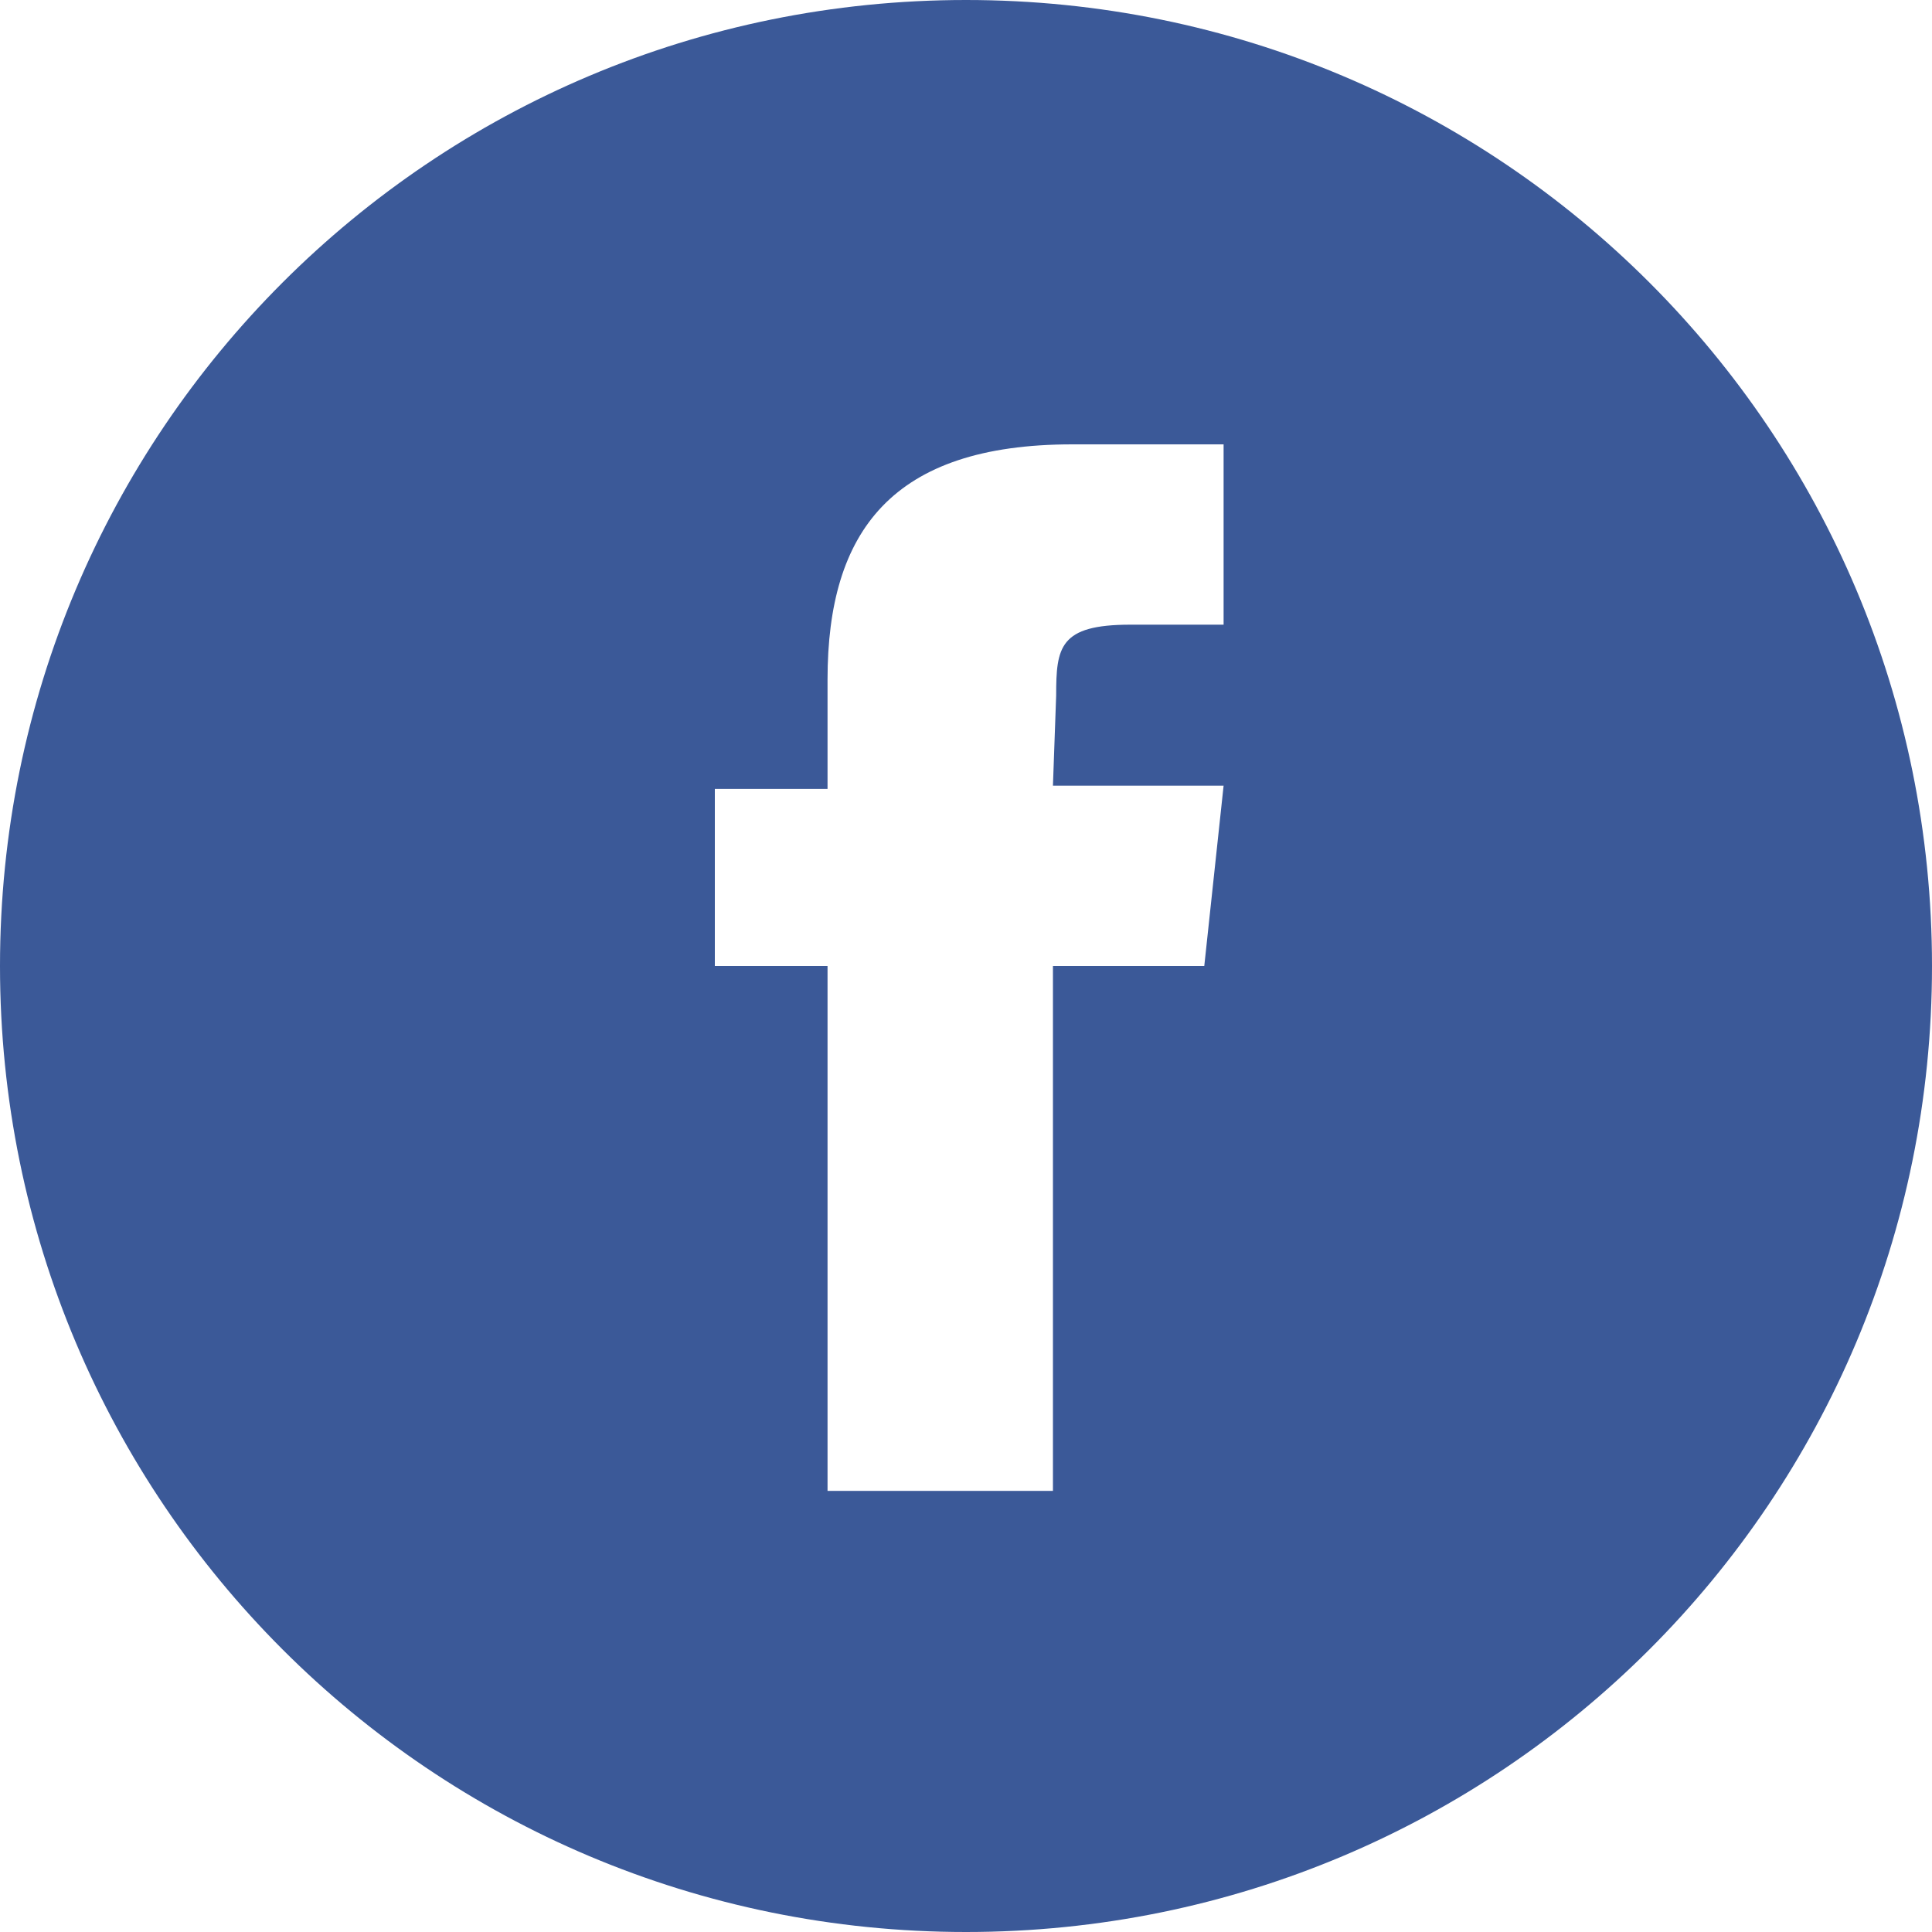 <?xml version="1.0" encoding="utf-8"?>
<!-- Generator: Adobe Illustrator 22.0.1, SVG Export Plug-In . SVG Version: 6.00 Build 0)  -->
<svg version="1.1" id="Layer_1" xmlns="http://www.w3.org/2000/svg" xmlns:xlink="http://www.w3.org/1999/xlink" x="0px" y="0px"
	 viewBox="0 0 60 60" style="enable-background:new 0 0 60 60;" xml:space="preserve">
<style type="text/css">
	.st0{fill-rule:evenodd;clip-rule:evenodd;fill:#3B5998;}
	.st1{display:none;}
	.st2{display:inline;}
	.st3{display:inline;clip-path:url(#SVGID_3_);}
	.st4{display:inline;clip-path:url(#SVGID_4_);}
	.st5{clip-path:url(#SVGID_6_);fill:#146BC9;}
	.st6{display:none;fill-rule:evenodd;clip-rule:evenodd;fill:#999999;}
	.st7{display:none;fill-rule:evenodd;clip-rule:evenodd;fill:#21ADF4;}
</style>
<path class="st0" d="M32.8,21.6c0-1.5,0.1-2.2,2.3-2.2h2.9v-5.6h-4.7c-5.6,0-7.6,2.7-7.6,7.3v3.4h-3.5V30h3.5v16.3h7V30h4.7l0.6-5.6
	h-5.3L32.8,21.6z M30,60C13.4,60,0,46.6,0,30S13.4,0,30,0s30,13.4,30,30S46.6,60,30,60z"/>
<g class="st1">
	<defs>
		<path id="SVGID_1_" d="M-38.8,2199.5c0-0.9,0.1-1.3,1.4-1.3h1.8v-3.4h-2.8c-3.4,0-4.6,1.6-4.6,4.4v2h-2.1v3.4h2.1v9.8h4.2v-9.8
			h2.8l0.4-3.4h-3.2L-38.8,2199.5z"/>
	</defs>
	<defs>
		<circle id="SVGID_2_" cx="-40.5" cy="2204.5" r="18"/>
	</defs>
	<use xlink:href="#SVGID_1_"  style="display:inline;overflow:visible;fill-rule:evenodd;clip-rule:evenodd;fill:#05CBE5;"/>
	<use xlink:href="#SVGID_2_"  style="display:inline;overflow:visible;fill-rule:evenodd;clip-rule:evenodd;fill:#05CBE5;"/>
	<clipPath id="SVGID_3_" class="st2">
		<use xlink:href="#SVGID_1_"  style="overflow:visible;"/>
	</clipPath>
	<clipPath id="SVGID_4_" class="st3">
		<use xlink:href="#SVGID_2_"  style="overflow:visible;"/>
	</clipPath>
	<g class="st4">
		<defs>
			<rect id="SVGID_5_" x="-618.7" y="-3042.8" width="1315.8" height="6194.6"/>
		</defs>
		<use xlink:href="#SVGID_5_"  style="overflow:visible;fill:#999999;"/>
		<clipPath id="SVGID_6_">
			<use xlink:href="#SVGID_5_"  style="overflow:visible;"/>
		</clipPath>
		<rect x="-63.6" y="2181.4" class="st5" width="46.3" height="46.3"/>
	</g>
</g>
<path class="st6" d="M30,36c-3.3,0-6-2.7-6-6c0-1.3,0.4-2.5,1.1-3.5C26.2,25,28,24,30,24c2,0,3.8,1,4.9,2.5c0.7,1,1.1,2.2,1.1,3.5
	C36,33.3,33.3,36,30,36z M37.3,16.9l5,0h0.8v5.8l-5.8,0L37.3,16.9z M40.5,43.7H19.5c-1.8,0-3.3-1.5-3.3-3.3v-14h5.1
	c-0.4,1.1-0.7,2.3-0.7,3.5c0,5.1,4.2,9.3,9.3,9.3c5.2,0,9.3-4.2,9.3-9.3c0-1.2-0.3-2.4-0.7-3.5h5.1v14
	C43.7,42.3,42.3,43.7,40.5,43.7z M47.1,26.5v-7c0-3.6-3-6.6-6.6-6.6H19.5c-3.6,0-6.6,3-6.6,6.6v21c0,3.6,3,6.6,6.6,6.6h20.9
	c3.6,0,6.6-3,6.6-6.6V26.5z M30,60C13.5,60,0,46.6,0,30C0,13.4,13.5,0,30,0c16.5,0,30,13.5,30,30C60,46.6,46.5,60,30,60z"/>
<path class="st7" d="M47,17.7c-1.4,0.8-3,1.4-4.7,1.7c-1.3-1.3-3.3-2.2-5.4-2.2c-4.1,0-7.4,3.1-7.4,6.9c0,0.5,0.1,1.1,0.2,1.6
	c-6.1-0.3-11.6-3-15.2-7.2c-0.6,1-1,2.2-1,3.5c0,2.4,1.3,4.5,3.3,5.8c-1.2,0-2.3-0.3-3.3-0.9v0.1c0,3.4,2.5,6.2,5.9,6.8
	c-0.6,0.2-1.3,0.2-1.9,0.2c-0.5,0-0.9,0-1.4-0.1c0.9,2.7,3.7,4.8,6.9,4.8c-2.5,1.9-5.7,3-9.2,3c-0.6,0-1.2,0-1.8-0.1
	c3.3,2,7.2,3.1,11.3,3.1c13.6,0,21-10.6,21-19.7c0-0.3,0-0.6,0-0.9c1.4-1,2.7-2.2,3.7-3.6c-1.3,0.6-2.7,0.9-4.2,1.1
	C45.3,20.6,46.5,19.3,47,17.7z M30,60C13.4,60,0,46.6,0,30S13.4,0,30,0s30,13.4,30,30S46.6,60,30,60z"/>
</svg>
